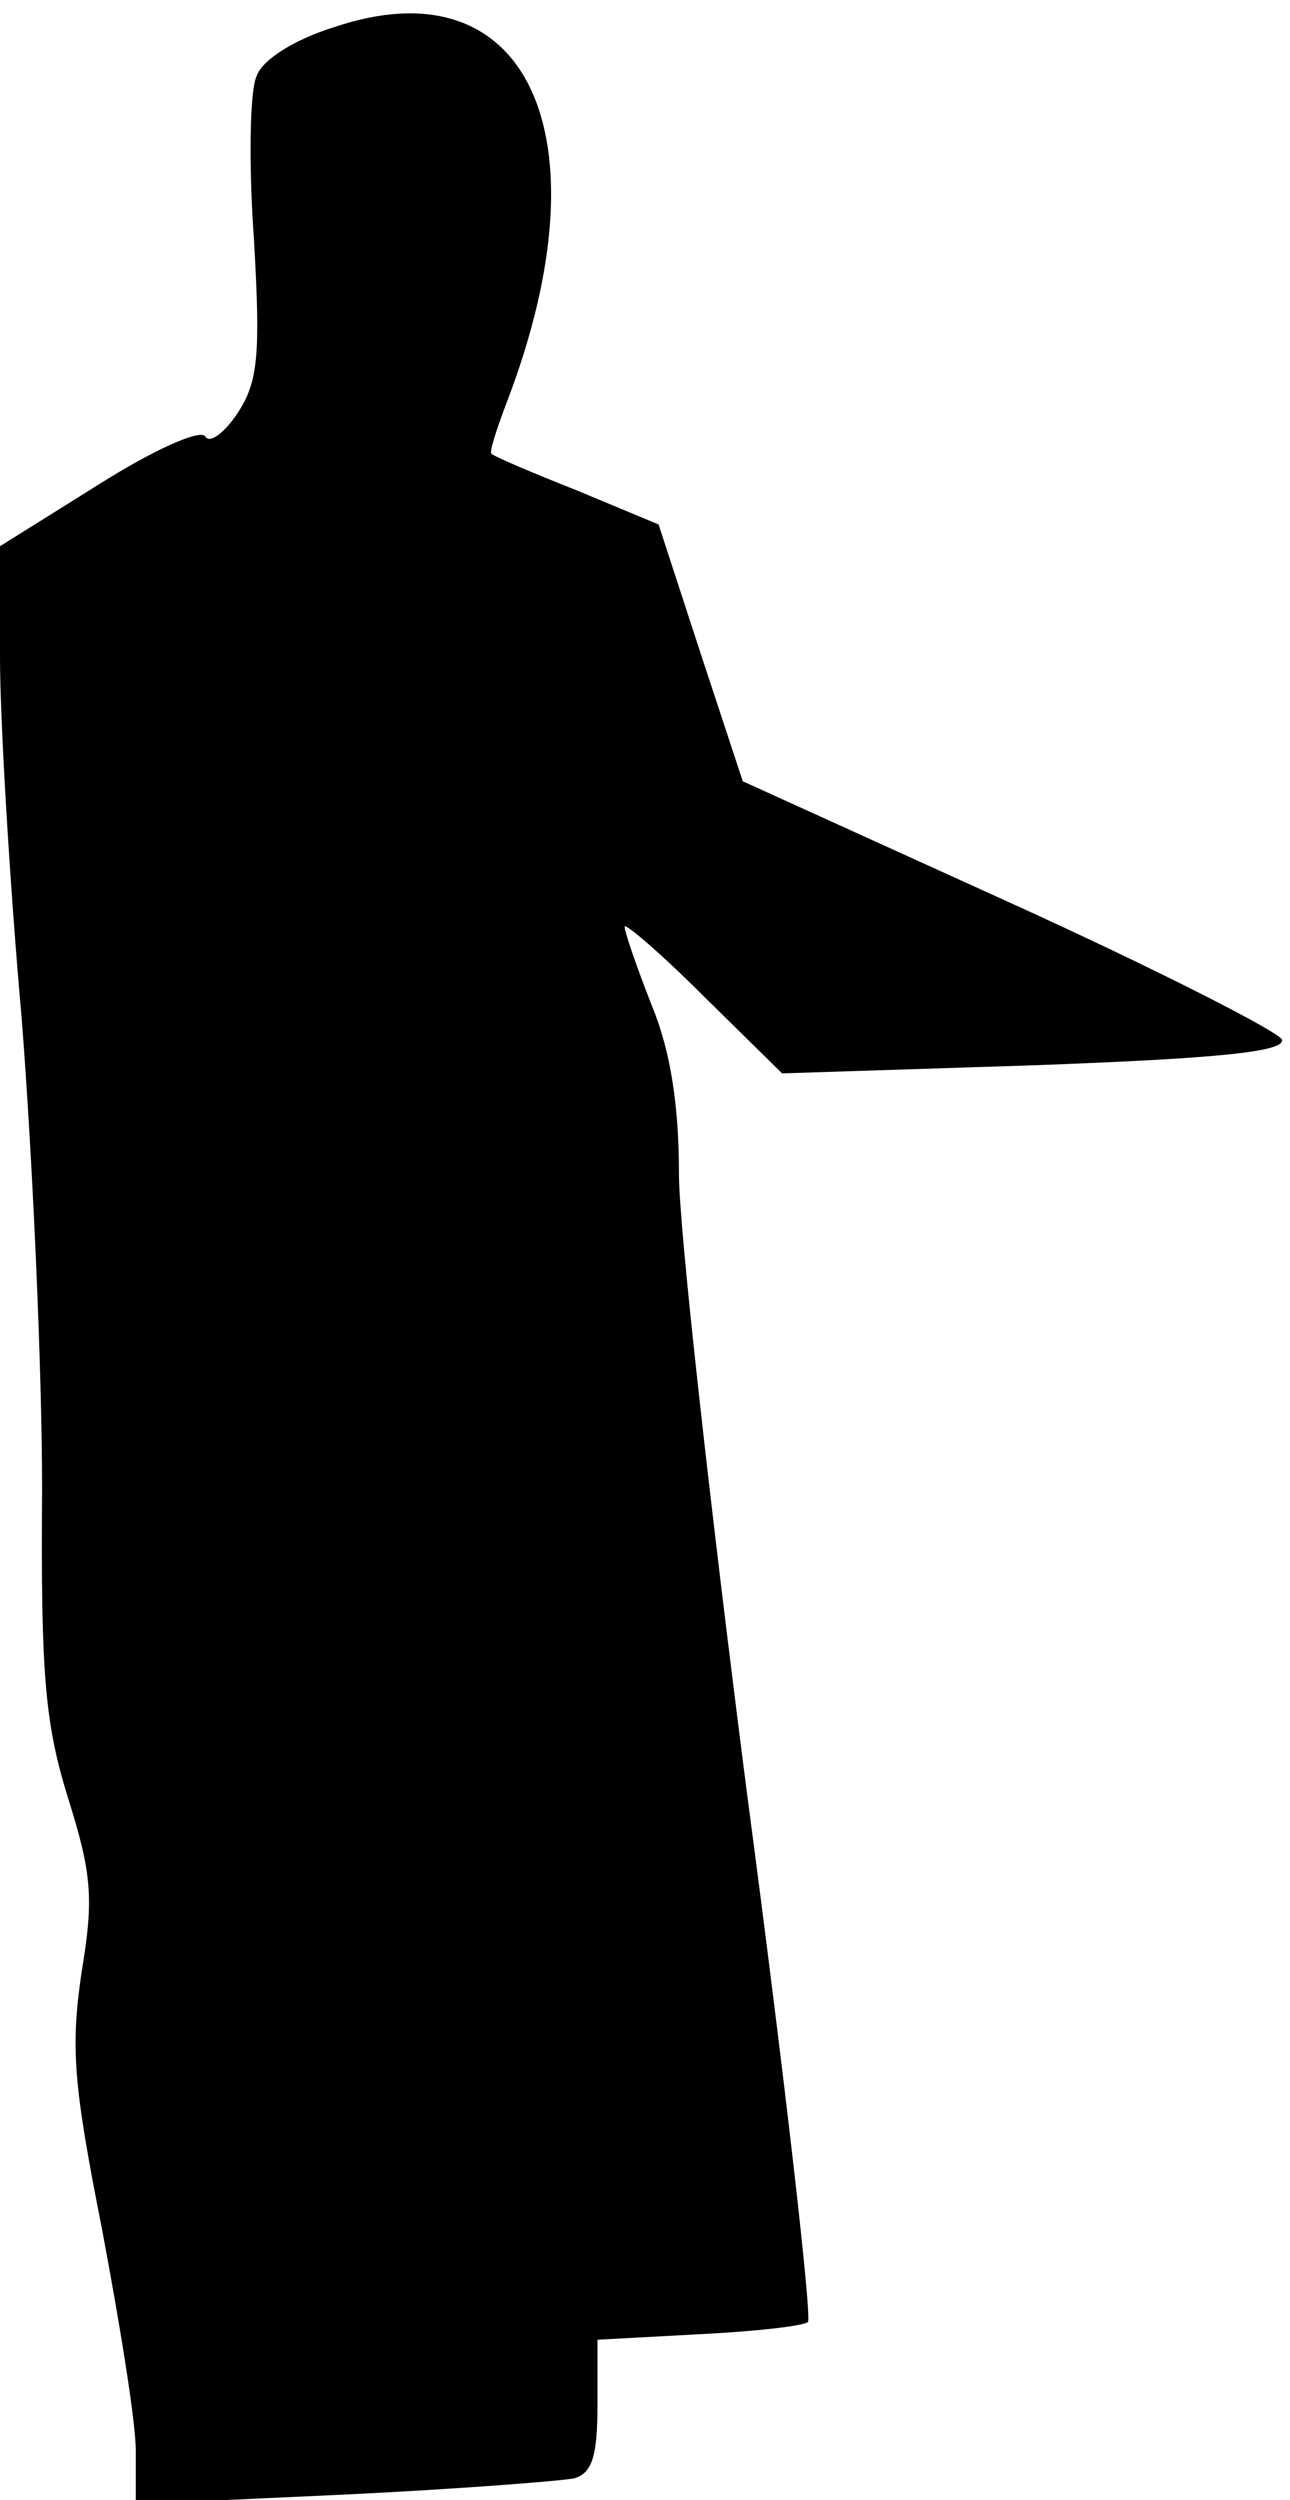<?xml version="1.0" standalone="no"?>
<!DOCTYPE svg PUBLIC "-//W3C//DTD SVG 20010904//EN"
 "http://www.w3.org/TR/2001/REC-SVG-20010904/DTD/svg10.dtd">
<svg version="1.0" xmlns="http://www.w3.org/2000/svg"
 width="95pt" height="184pt" viewBox="0 0 95 184"
 preserveAspectRatio="xMidYMid meet">
<g transform="translate(0,184) scale(0.1,-0.1)"
fill="#000000" stroke="none">
<path fill="#000000" stroke="none" d="M246 1820 c-29 -9 -53 -24 -57 -36 -5
-10 -6 -64 -2 -120 5 -86 3 -105 -12 -128 -10 -15 -21 -23 -24 -17 -4 5 -38
-10 -79 -36 l-72 -45 0 -82 c0 -45 7 -165 16 -266 8 -102 15 -258 15 -346 -1
-136 2 -172 19 -227 18 -57 19 -75 10 -129 -8 -55 -6 -82 15 -188 13 -69 25
-142 25 -164 l0 -39 153 7 c83 4 160 10 170 12 13 4 17 16 17 54 l0 48 74 4
c41 2 77 6 81 9 3 4 -17 179 -45 390 -27 210 -50 415 -50 455 0 50 -6 90 -20
124 -11 28 -20 54 -20 58 0 3 26 -19 58 -51 l58 -57 186 6 c136 5 185 10 182
19 -3 6 -93 52 -201 101 l-196 89 -31 94 -31 95 -60 25 c-33 13 -61 25 -63 27
-2 1 4 19 12 40 74 195 14 322 -128 274z"/>
</g>
</svg>

